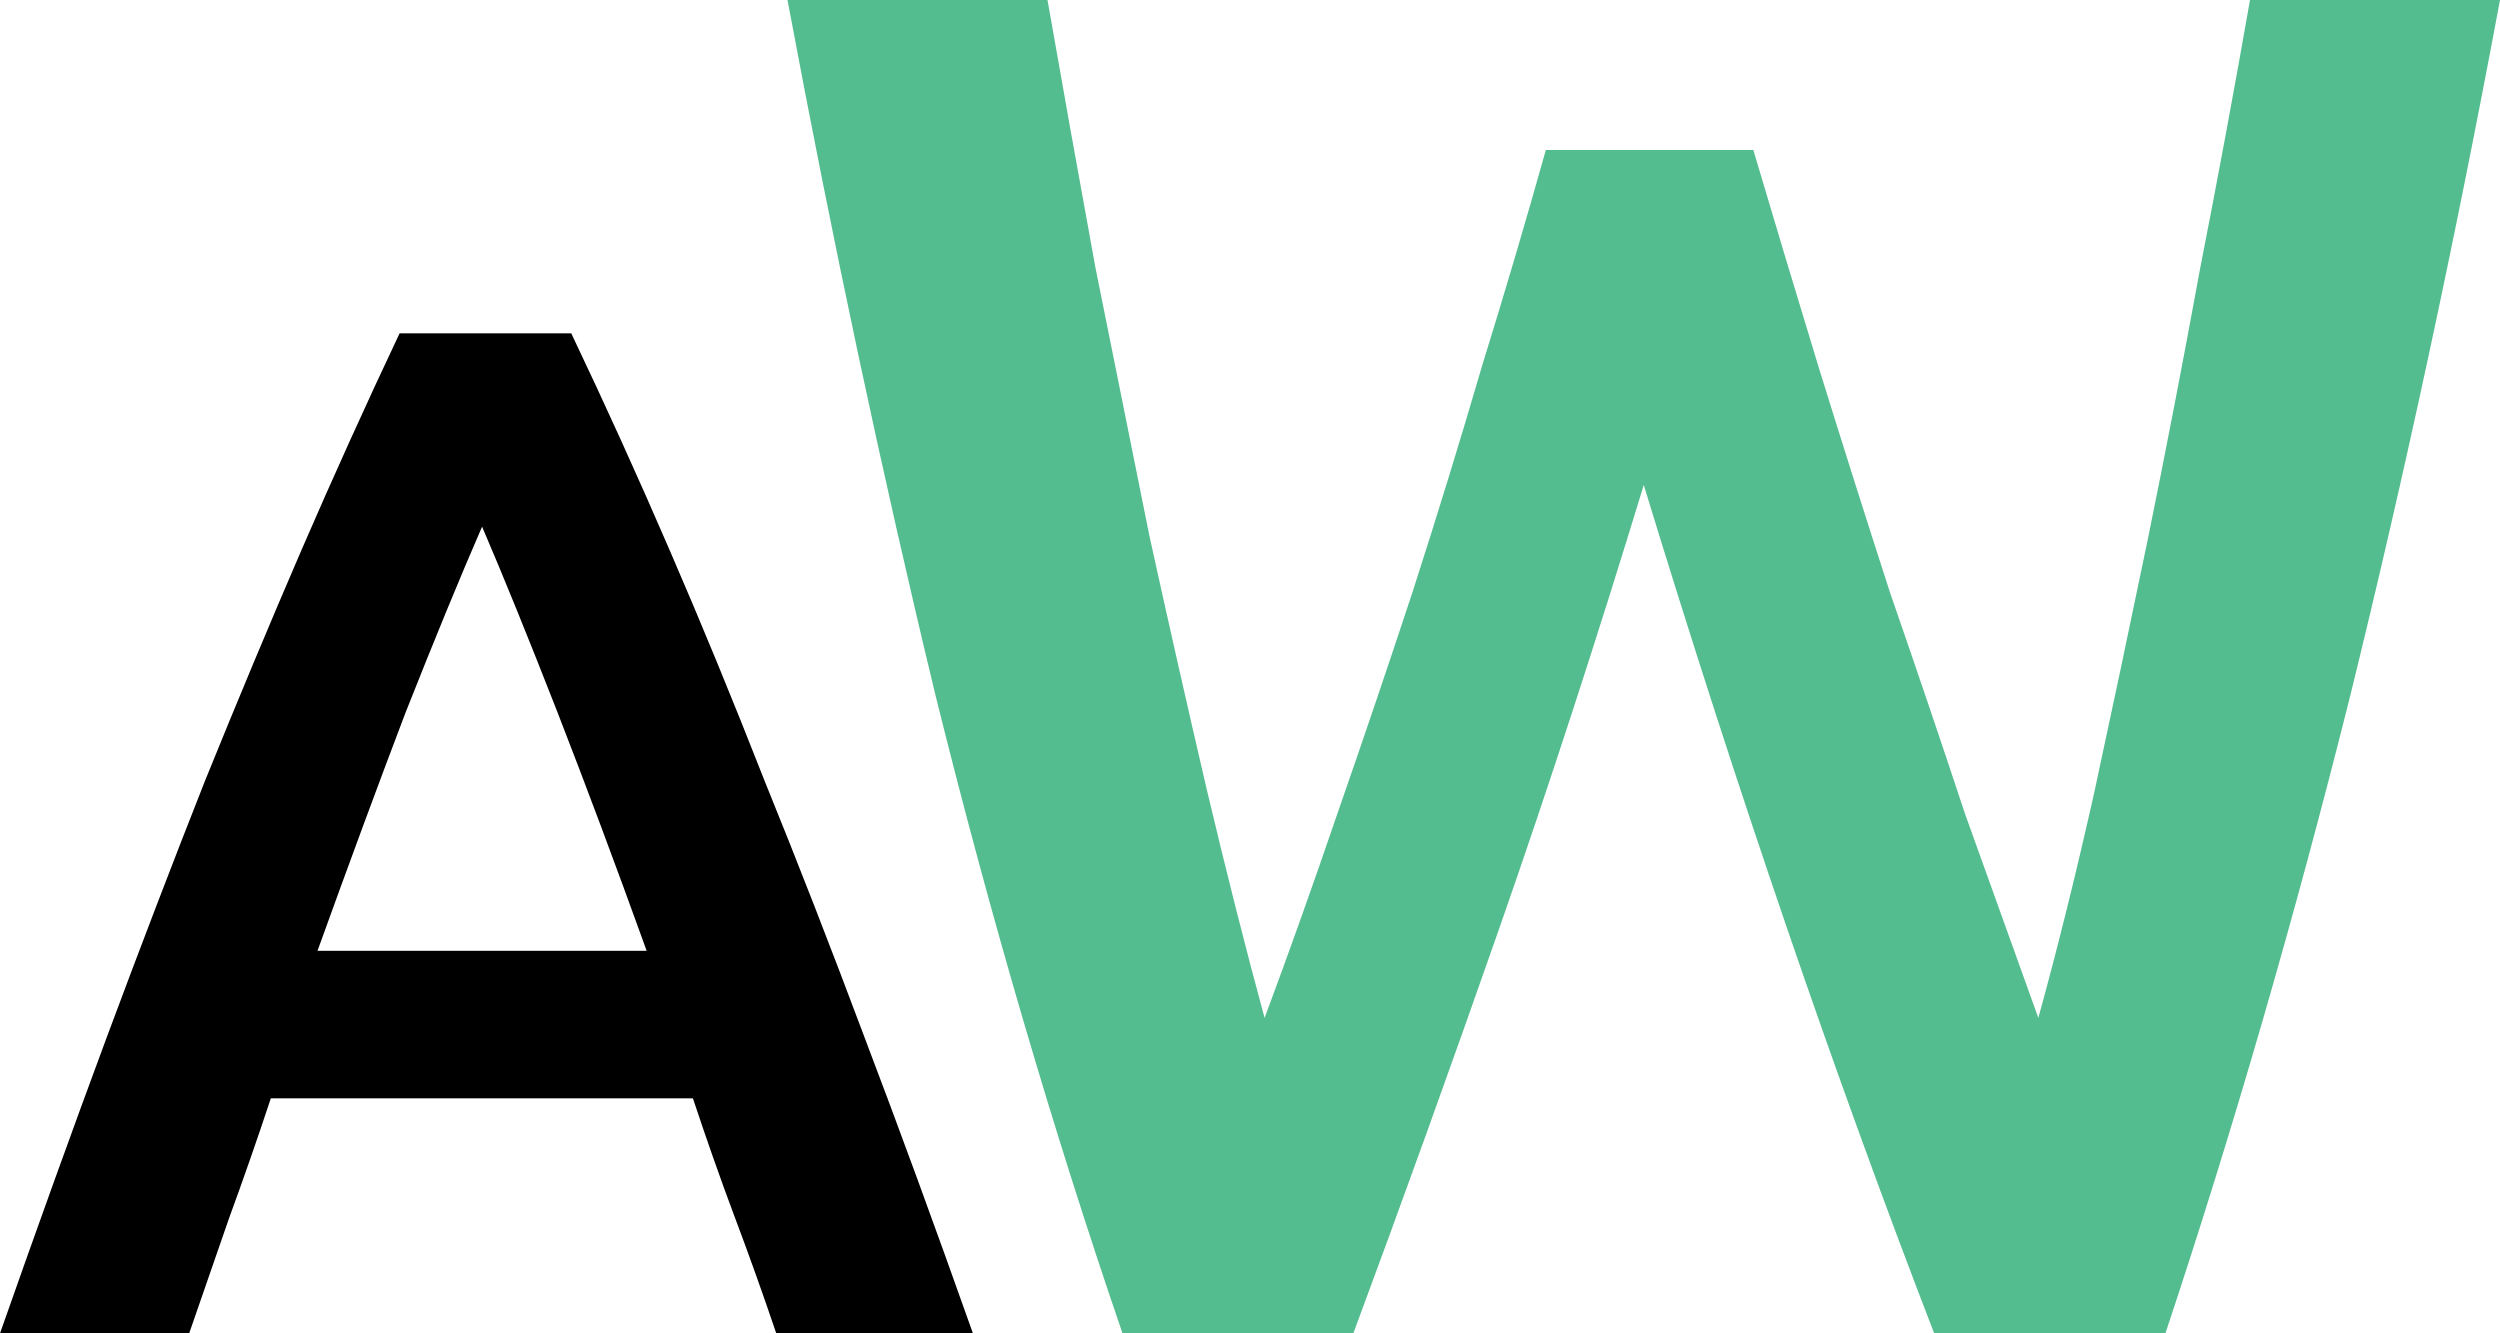 <svg xmlns="http://www.w3.org/2000/svg" viewBox="0 0 60 32">
  <g font-family="sans-serif" font-size="40" font-weight="400" letter-spacing="-.33" word-spacing="0">
    <g style="line-height:125%">
      <path fill="#54bd8f" d="M42.08 3.6q.74 2.5 1.57 5.22.83 2.68 1.71 5.4.93 2.68 1.8 5.31l1.76 4.9q.69-2.5 1.34-5.4.64-2.96 1.29-6.1.65-3.19 1.25-6.47Q53.44 3.2 54 0h6q-1.62 8.68-3.6 16.72Q54.4 24.7 51.97 32h-5.55q-3.6-9.33-6.97-20.36-1.7 5.58-3.46 10.62-1.76 5.03-3.51 9.74h-5.54q-2.5-7.3-4.48-15.28Q20.52 8.68 18.9 0h6.24q.55 3.14 1.15 6.42l1.3 6.46q.69 3.14 1.38 6.1.7 2.95 1.38 5.45.88-2.36 1.76-4.94.92-2.64 1.8-5.31.88-2.73 1.66-5.4.83-2.68 1.53-5.18h4.98z" font-family="Ubuntu" font-size="45" font-weight="500" style="-inkscape-font-specification:'Ubuntu Medium'"/>
    </g>
    <g style="line-height:125%">
      <path d="M18.63 32q-.48-1.42-1-2.8-.52-1.39-1-2.84H6.5q-.48 1.45-1 2.87L4.54 32H0q1.35-3.84 2.56-7.1 1.21-3.25 2.36-6.16 1.18-2.91 2.32-5.55Q8.38 10.56 9.59 8h4.12q1.22 2.56 2.36 5.2 1.14 2.63 2.28 5.54 1.18 2.9 2.4 6.16 1.24 3.26 2.6 7.1h-4.72zm-7.06-19.36q-.8 1.84-1.84 4.47-1 2.63-2.11 5.71h7.9q-1.11-3.08-2.15-5.75-1.04-2.66-1.8-4.43z" font-family="Ubuntu" font-size="30" font-weight="500" style="-inkscape-font-specification:'Ubuntu Medium'"/>
    </g>
  </g>
</svg>
